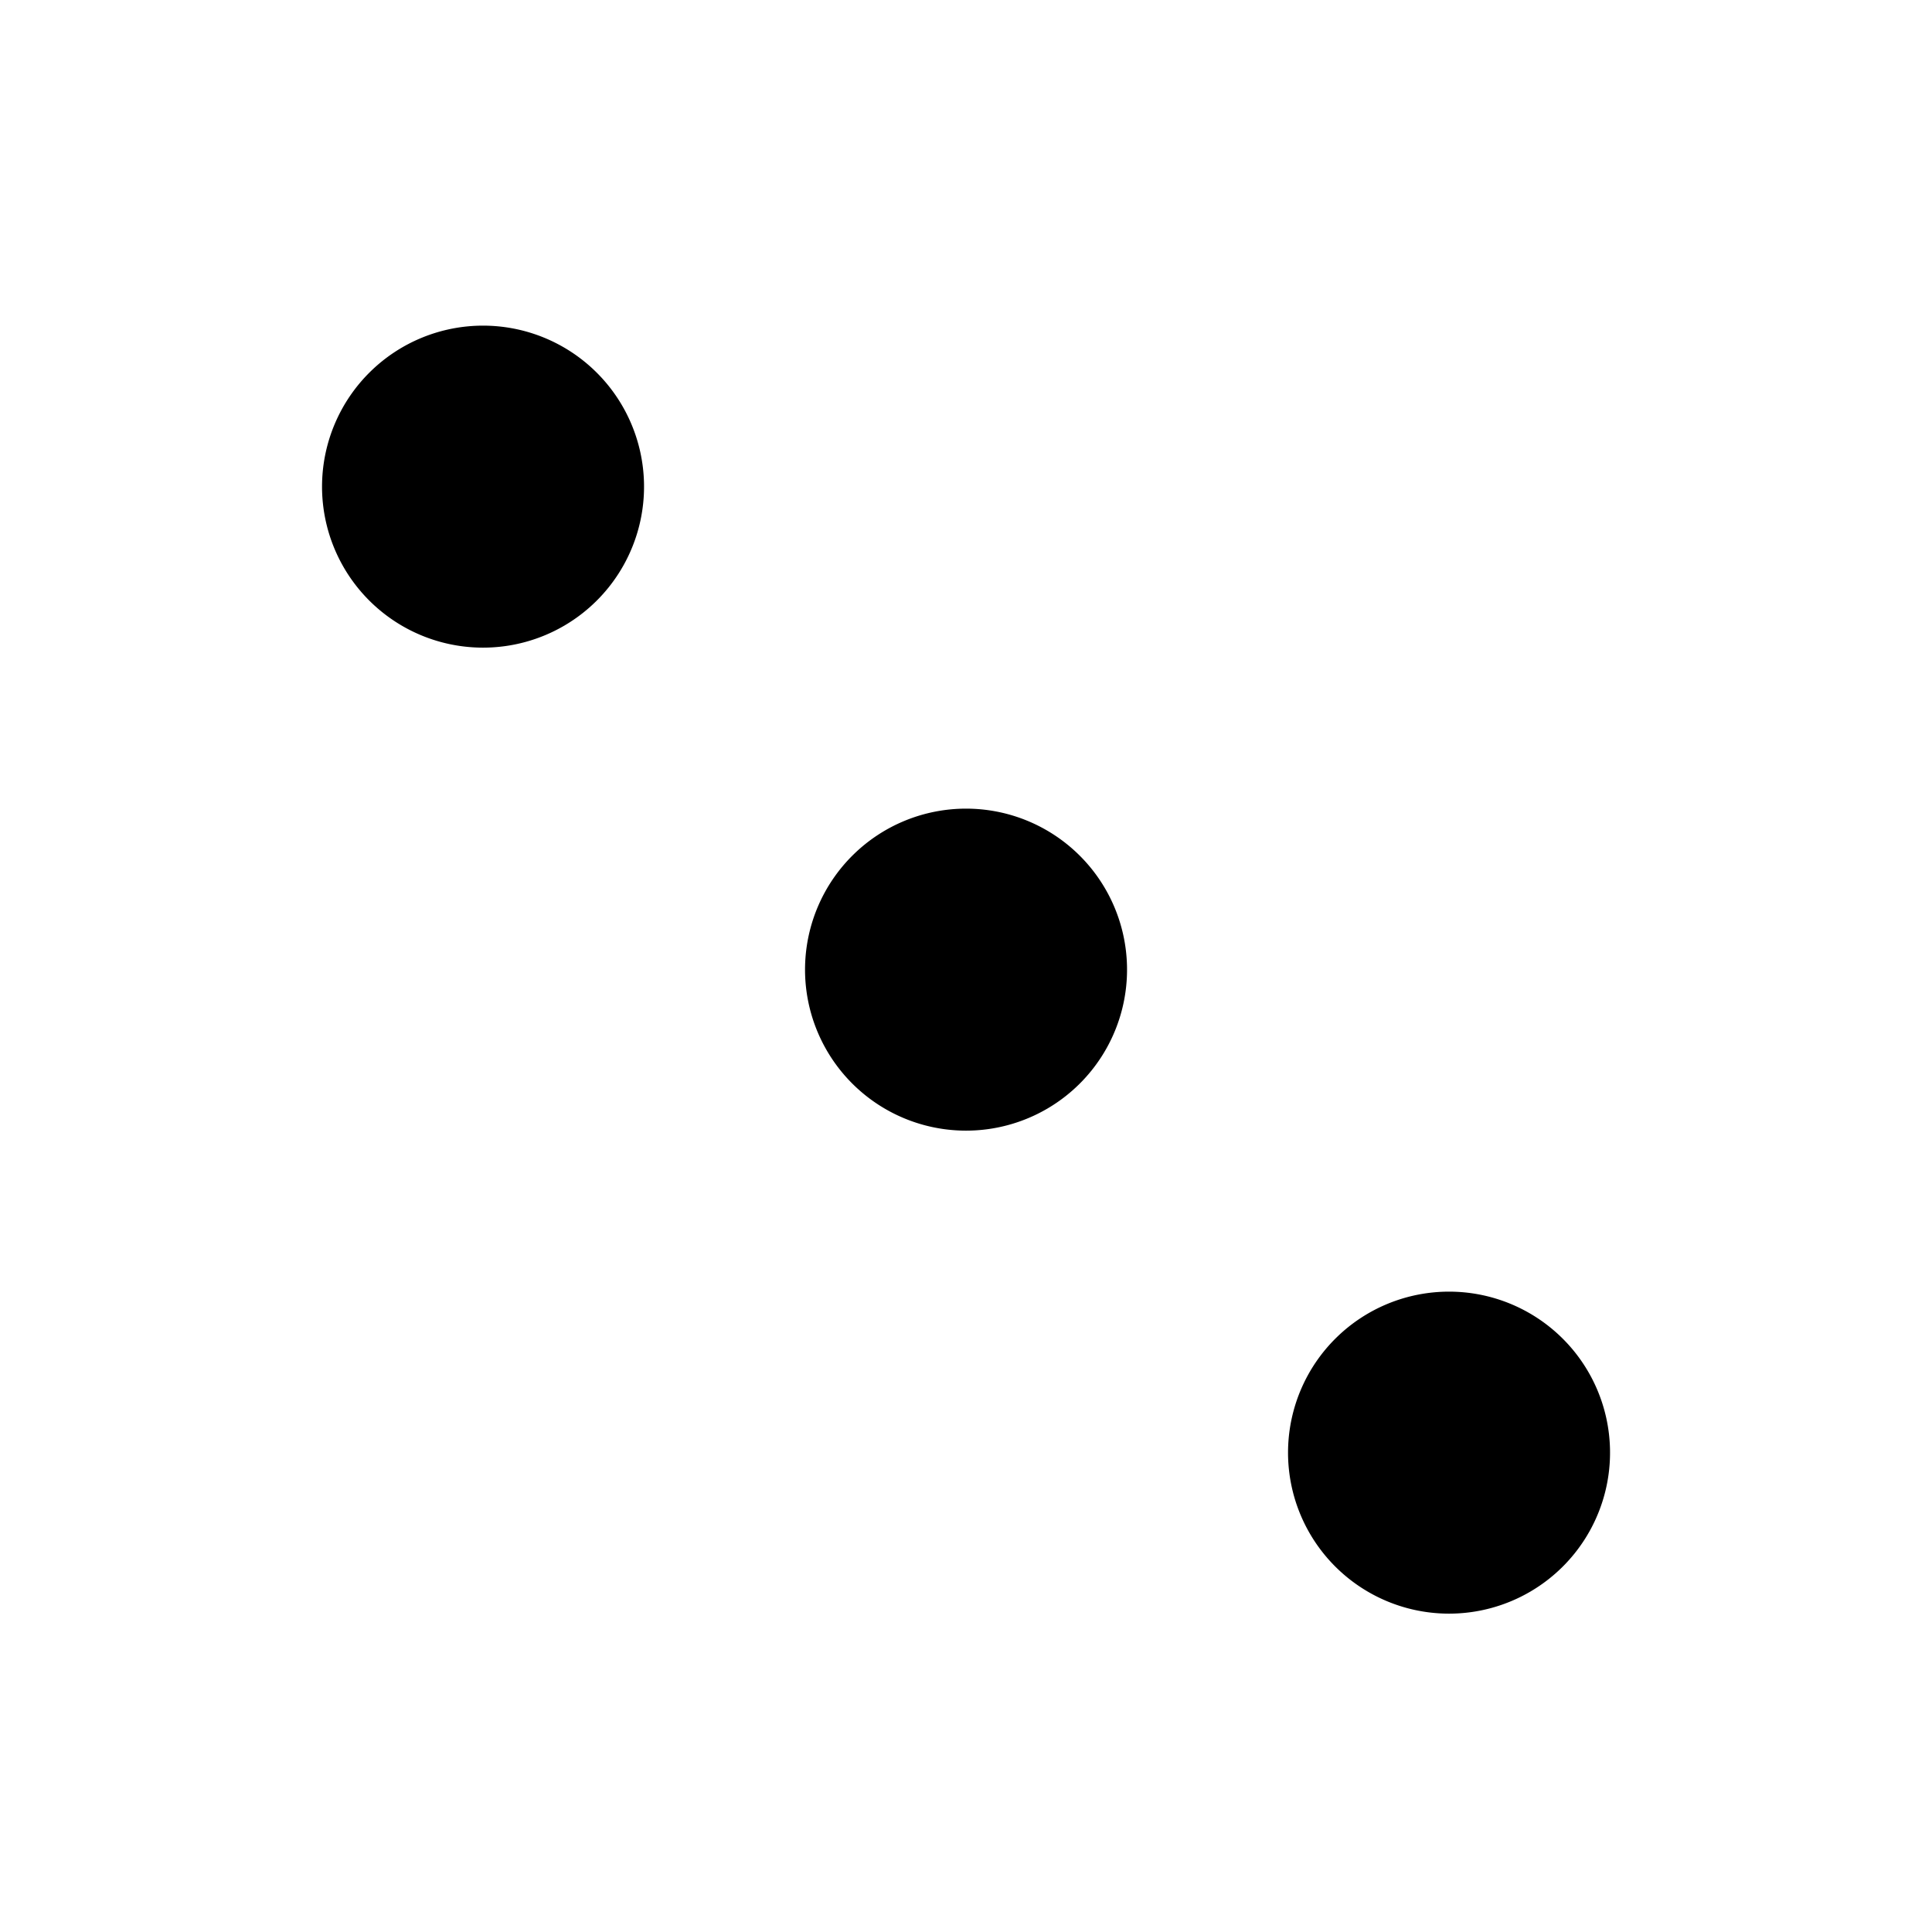 <svg viewBox="0 0 24 24" xmlns="http://www.w3.org/2000/svg"><path fill="currentColor" d="M8 6a2 2 0 11-3.999.001A2 2 0 018 6zM14 12a2 2 0 11-3.999.001A2 2 0 0114 12zM20 18a2 2 0 11-3.999.001A2 2 0 0120 18z"/></svg>
